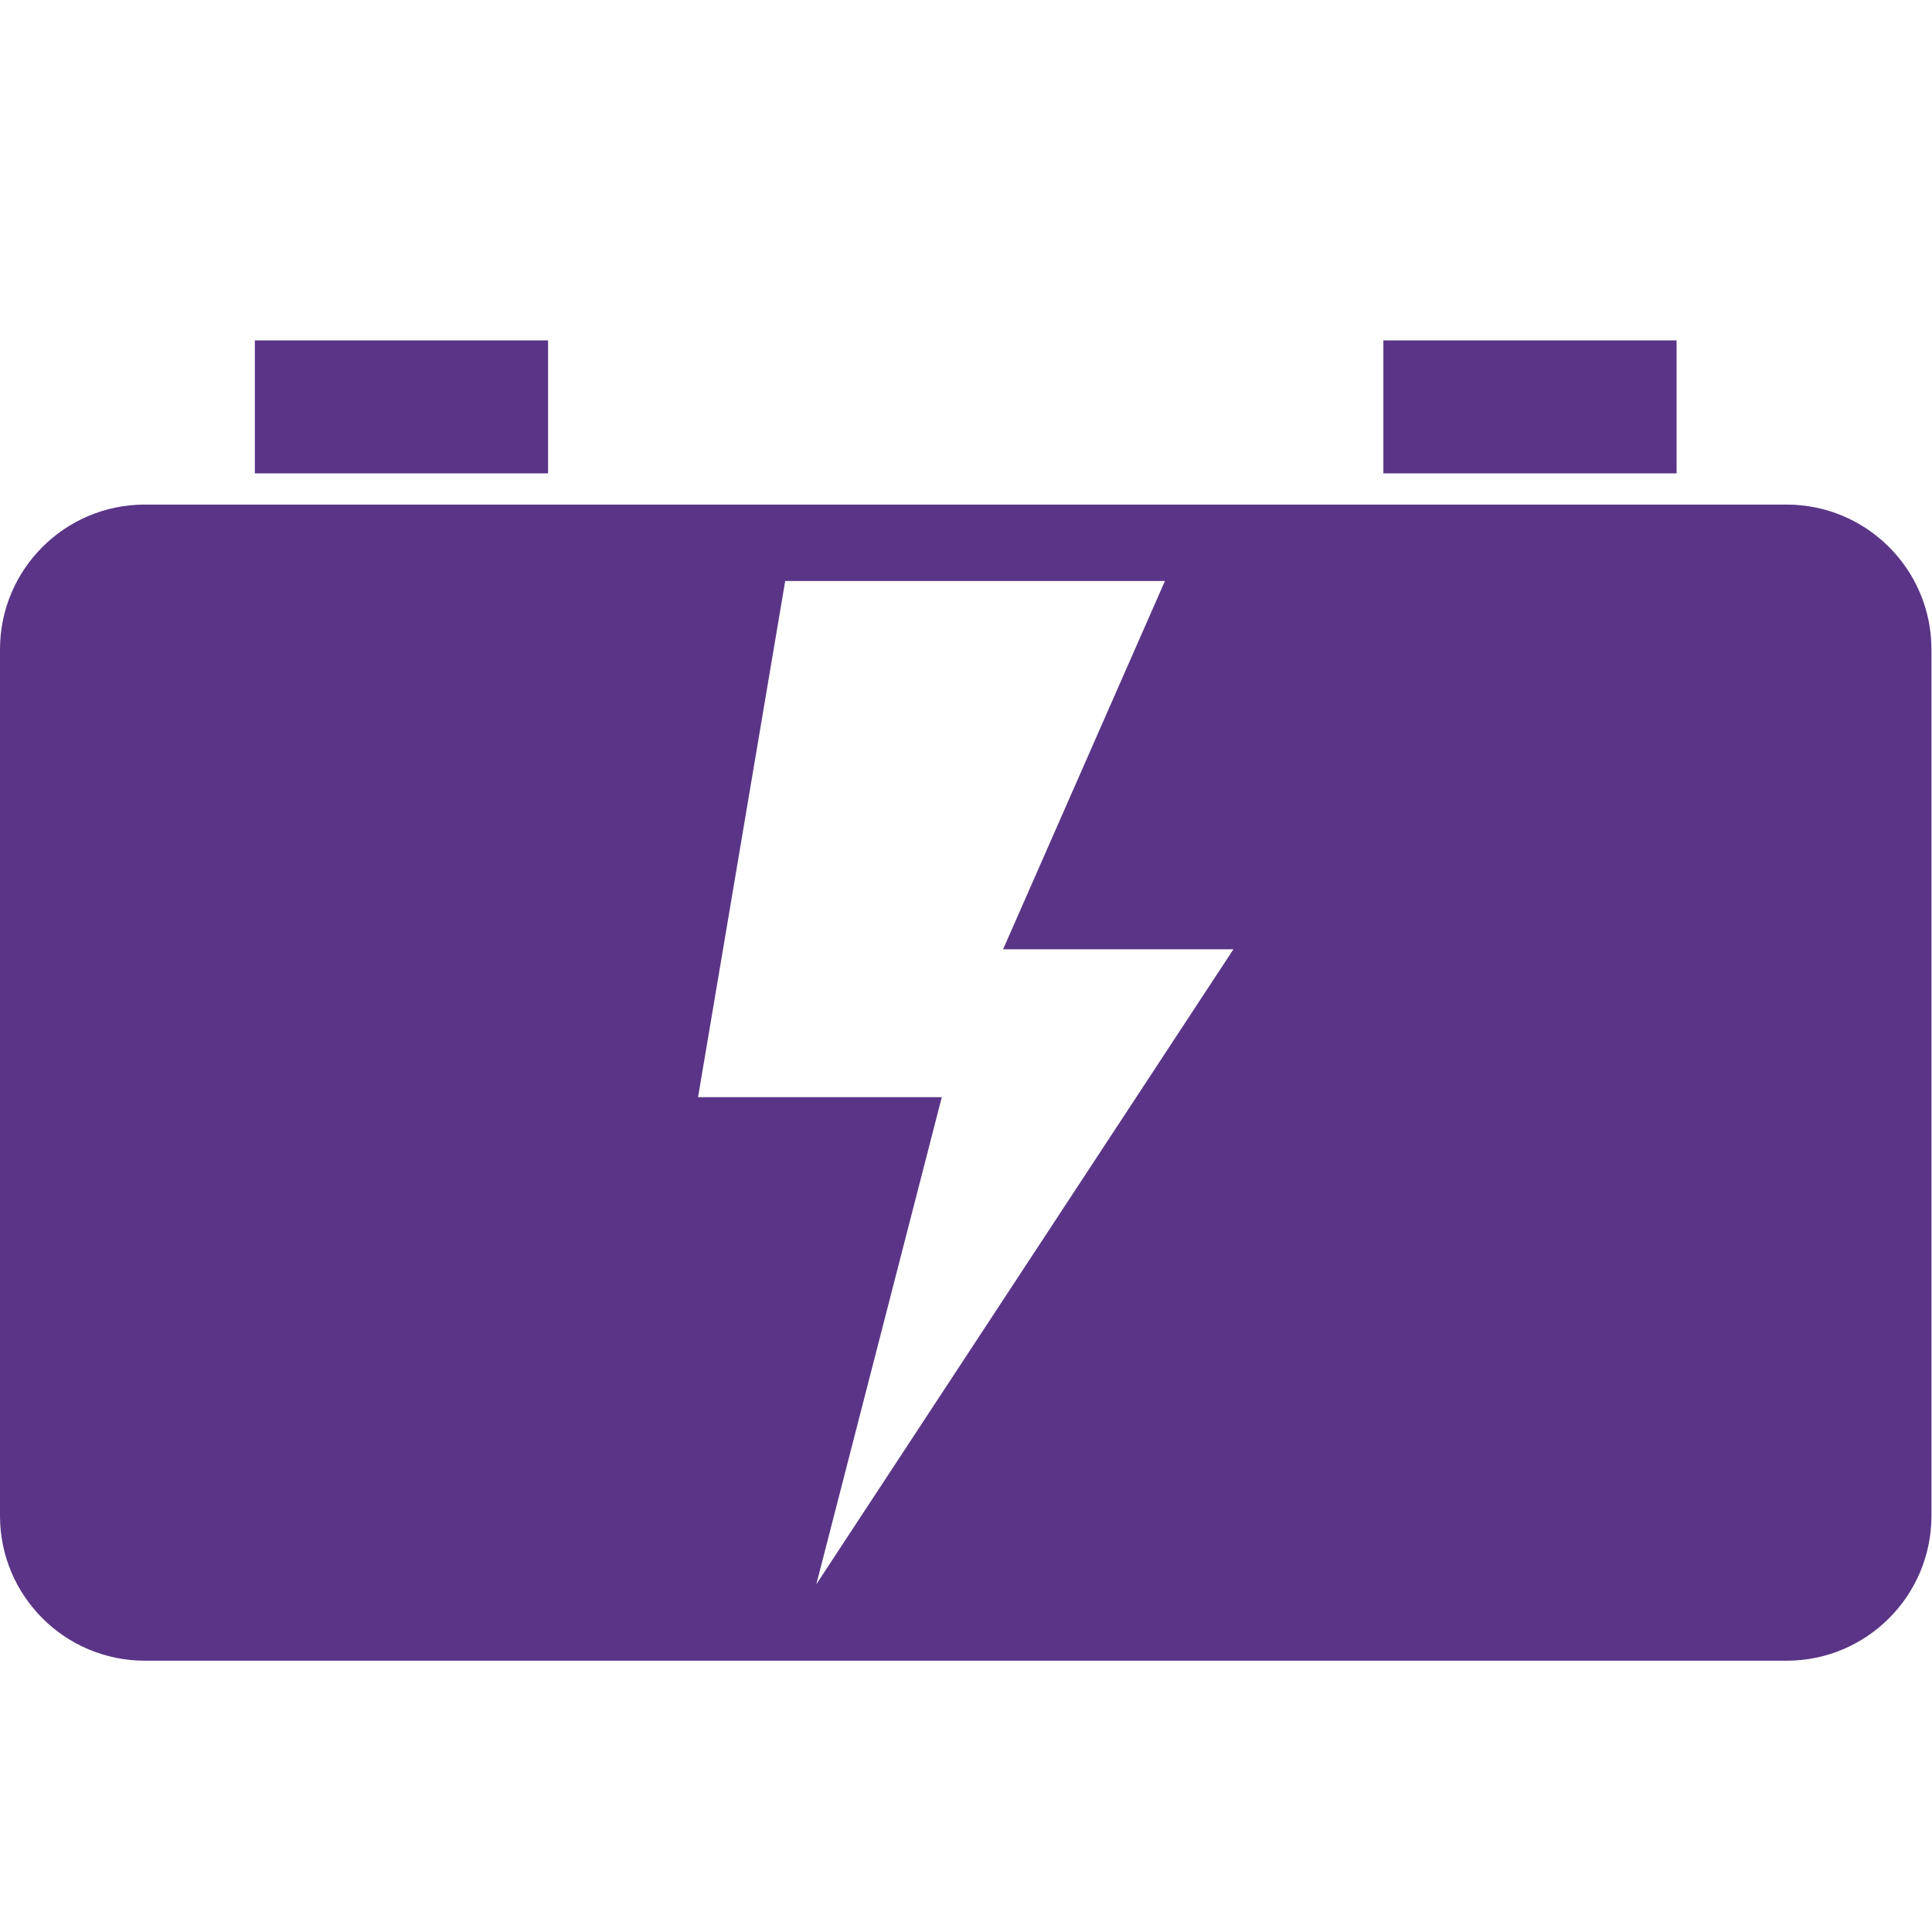 <svg id="Layer_1" data-name="Layer 1" xmlns="http://www.w3.org/2000/svg" viewBox="0 0 3000 3000"><defs><style>.cls-1,.cls-2{fill:#5a3587;}.cls-2{fill-rule:evenodd;}</style></defs><title>71 [Converted]</title><g id="_Group_" data-name="&lt;Group&gt;"><rect id="_Path_" data-name="&lt;Path&gt;" class="cls-1" x="395.74" y="528.58" width="455.3" height="206.47"/><rect id="_Path_2" data-name="&lt;Path&gt;" class="cls-1" x="2148.11" y="528.58" width="455.3" height="206.47"/><path id="_Compound_Path_" data-name="&lt;Compound Path&gt;" class="cls-2" d="M2774.23,783.51H224.92C100.7,783.51,0,884.21,0,1008.42V2353.81C0,2478,100.7,2578.73,224.92,2578.73H2774.23c124.22,0,224.92-100.7,224.92-224.92V1008.42C2999.14,884.21,2898.44,783.51,2774.23,783.51ZM1267.58,2460.07l194.83-756.37H1083.92l135.33-801.53h589.65L1557.57,1474.1h357.66Z"/></g></svg>